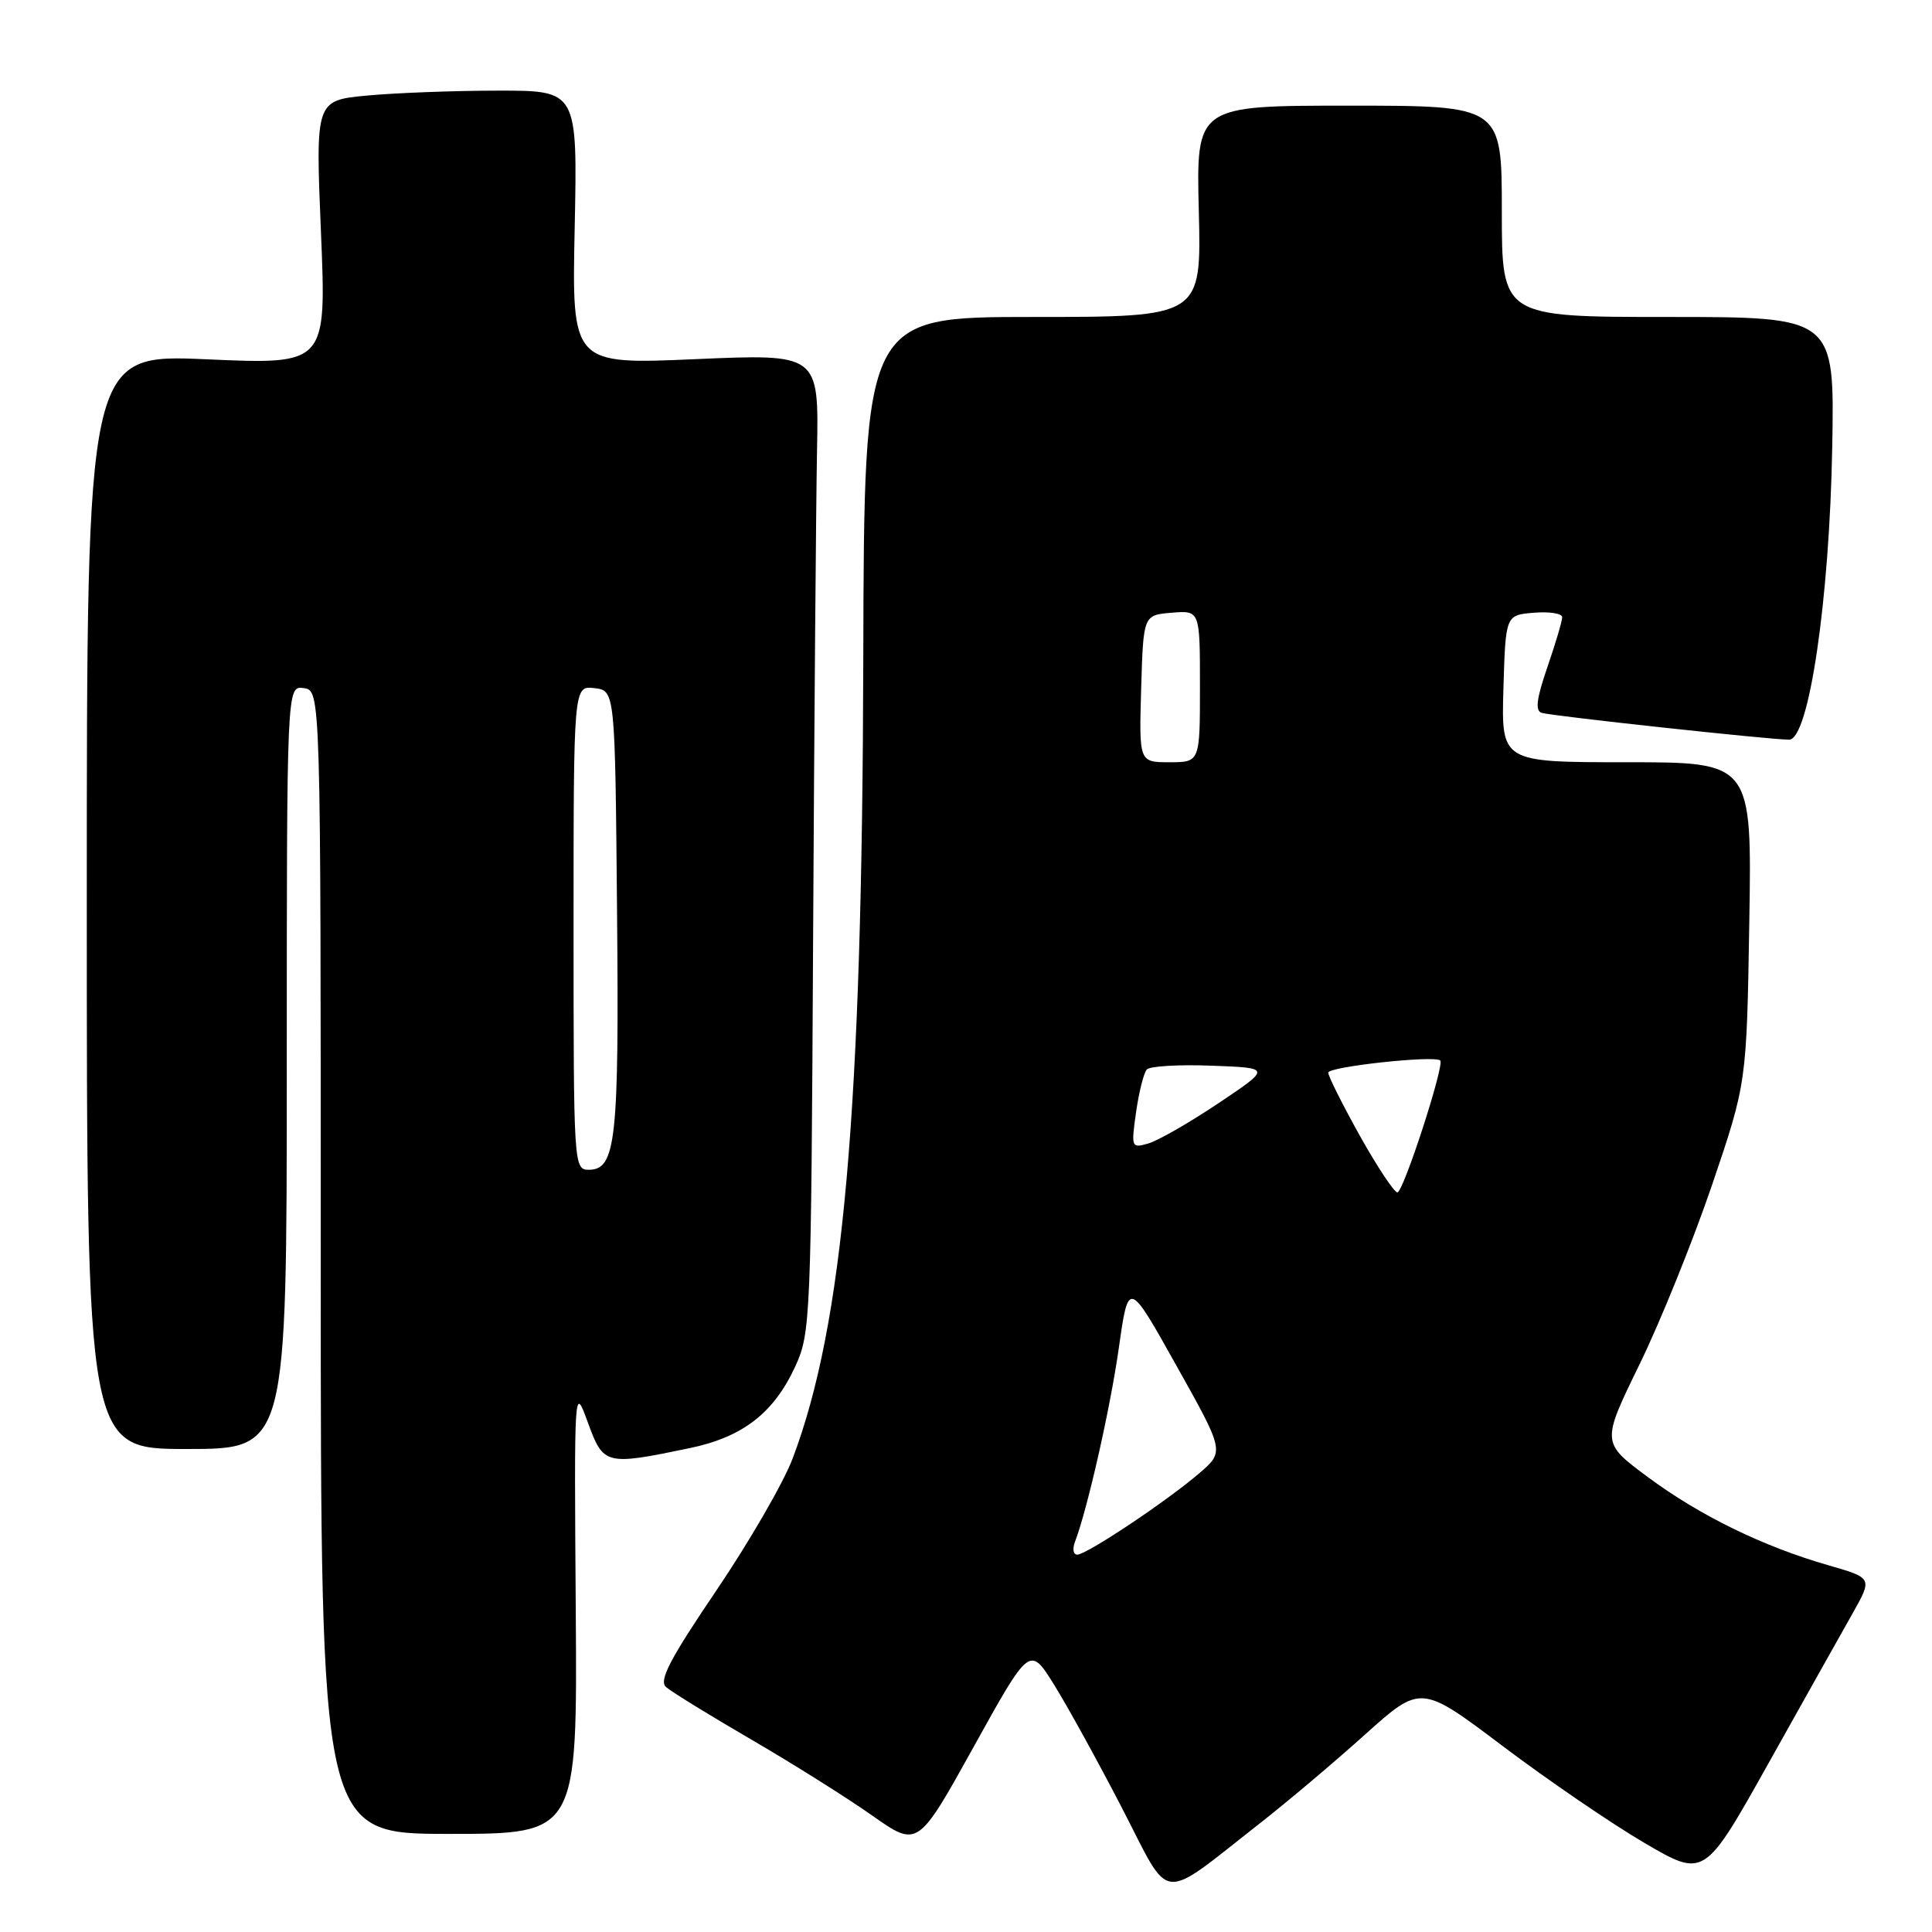 <?xml version="1.0" encoding="UTF-8" standalone="no"?>
<!DOCTYPE svg PUBLIC "-//W3C//DTD SVG 1.1//EN" "http://www.w3.org/Graphics/SVG/1.1/DTD/svg11.dtd" >
<svg xmlns="http://www.w3.org/2000/svg" xmlns:xlink="http://www.w3.org/1999/xlink" version="1.1" viewBox="0 0 256 256">
 <g >
 <path fill="currentColor"
d=" M 166.98 241.57 C 170.54 238.78 176.79 233.51 180.86 229.85 C 188.28 223.19 188.28 223.19 199.15 231.39 C 205.13 235.90 213.58 241.67 217.92 244.21 C 225.83 248.83 225.83 248.83 234.32 233.67 C 238.99 225.32 244.01 216.38 245.47 213.80 C 248.12 209.09 248.12 209.09 242.31 207.42 C 233.61 204.92 225.22 200.82 218.35 195.72 C 212.19 191.15 212.19 191.15 217.23 180.82 C 220.00 175.15 224.33 164.43 226.86 157.00 C 231.44 143.50 231.44 143.50 231.79 122.25 C 232.14 101.00 232.14 101.00 215.53 101.00 C 198.93 101.00 198.93 101.00 199.21 91.25 C 199.50 81.50 199.50 81.50 203.25 81.19 C 205.31 81.02 207.00 81.29 207.00 81.78 C 207.00 82.28 206.12 85.25 205.04 88.39 C 203.59 92.60 203.39 94.19 204.29 94.46 C 205.66 94.88 234.65 98.02 237.07 98.01 C 239.69 98.00 242.42 79.46 242.78 59.25 C 243.09 42.00 243.09 42.00 221.04 42.00 C 199.00 42.00 199.00 42.00 199.00 28.00 C 199.00 14.00 199.00 14.00 178.75 14.00 C 158.50 14.00 158.50 14.00 158.85 28.00 C 159.19 42.00 159.19 42.00 136.85 42.00 C 114.50 42.00 114.50 42.00 114.39 87.25 C 114.25 147.40 111.77 175.46 105.02 193.28 C 103.82 196.46 99.27 204.32 94.92 210.75 C 88.76 219.84 87.28 222.68 88.25 223.54 C 88.94 224.15 94.00 227.27 99.50 230.47 C 105.00 233.67 112.23 238.21 115.56 240.56 C 121.61 244.82 121.61 244.82 129.03 231.44 C 136.45 218.06 136.45 218.06 139.70 223.28 C 141.48 226.15 145.54 233.52 148.71 239.65 C 155.27 252.35 153.44 252.16 166.98 241.57 Z  M 76.29 213.25 C 76.08 183.50 76.08 183.50 77.90 188.50 C 79.96 194.14 80.21 194.21 91.36 191.89 C 98.41 190.43 102.54 187.24 105.39 181.03 C 107.40 176.65 107.48 174.76 107.74 124.50 C 107.89 95.90 108.13 66.74 108.26 59.69 C 108.50 46.88 108.50 46.88 92.14 47.59 C 75.77 48.30 75.77 48.30 76.15 30.15 C 76.52 12.00 76.52 12.00 66.01 12.01 C 60.23 12.01 52.42 12.31 48.65 12.66 C 41.80 13.31 41.80 13.31 42.53 30.81 C 43.26 48.31 43.26 48.31 27.38 47.61 C 11.50 46.91 11.50 46.91 11.50 119.46 C 11.50 192.00 11.50 192.00 24.75 192.00 C 38.00 192.00 38.00 192.00 38.00 141.43 C 38.00 90.86 38.00 90.86 40.25 91.18 C 42.50 91.50 42.50 91.50 42.50 167.25 C 42.50 243.00 42.50 243.00 59.50 243.00 C 76.50 243.00 76.50 243.00 76.29 213.25 Z  M 142.44 204.30 C 144.09 199.98 147.11 186.66 148.26 178.55 C 149.53 169.60 149.53 169.60 155.89 180.97 C 162.26 192.34 162.26 192.34 158.88 195.24 C 154.54 198.96 143.98 206.00 142.74 206.00 C 142.21 206.00 142.08 205.24 142.44 204.30 Z  M 180.19 150.50 C 177.89 146.37 176.00 142.61 176.00 142.13 C 176.00 141.34 190.07 139.81 190.84 140.52 C 191.44 141.09 185.95 158.00 185.16 158.00 C 184.74 158.00 182.50 154.62 180.19 150.50 Z  M 150.54 147.34 C 150.92 144.68 151.56 142.14 151.96 141.71 C 152.36 141.27 156.23 141.04 160.56 141.21 C 168.44 141.50 168.44 141.50 161.47 146.17 C 157.64 148.74 153.45 151.14 152.18 151.51 C 149.91 152.17 149.87 152.06 150.54 147.34 Z  M 151.21 91.25 C 151.50 81.50 151.50 81.50 155.25 81.19 C 159.00 80.88 159.00 80.88 159.00 90.94 C 159.00 101.00 159.00 101.00 154.96 101.00 C 150.93 101.00 150.93 101.00 151.21 91.25 Z  M 76.00 122.93 C 76.00 90.87 76.00 90.87 78.75 91.18 C 81.50 91.50 81.50 91.50 81.76 120.65 C 82.04 151.10 81.62 155.00 78.02 155.00 C 76.03 155.00 76.00 154.46 76.00 122.93 Z "/>
</g>
</svg>